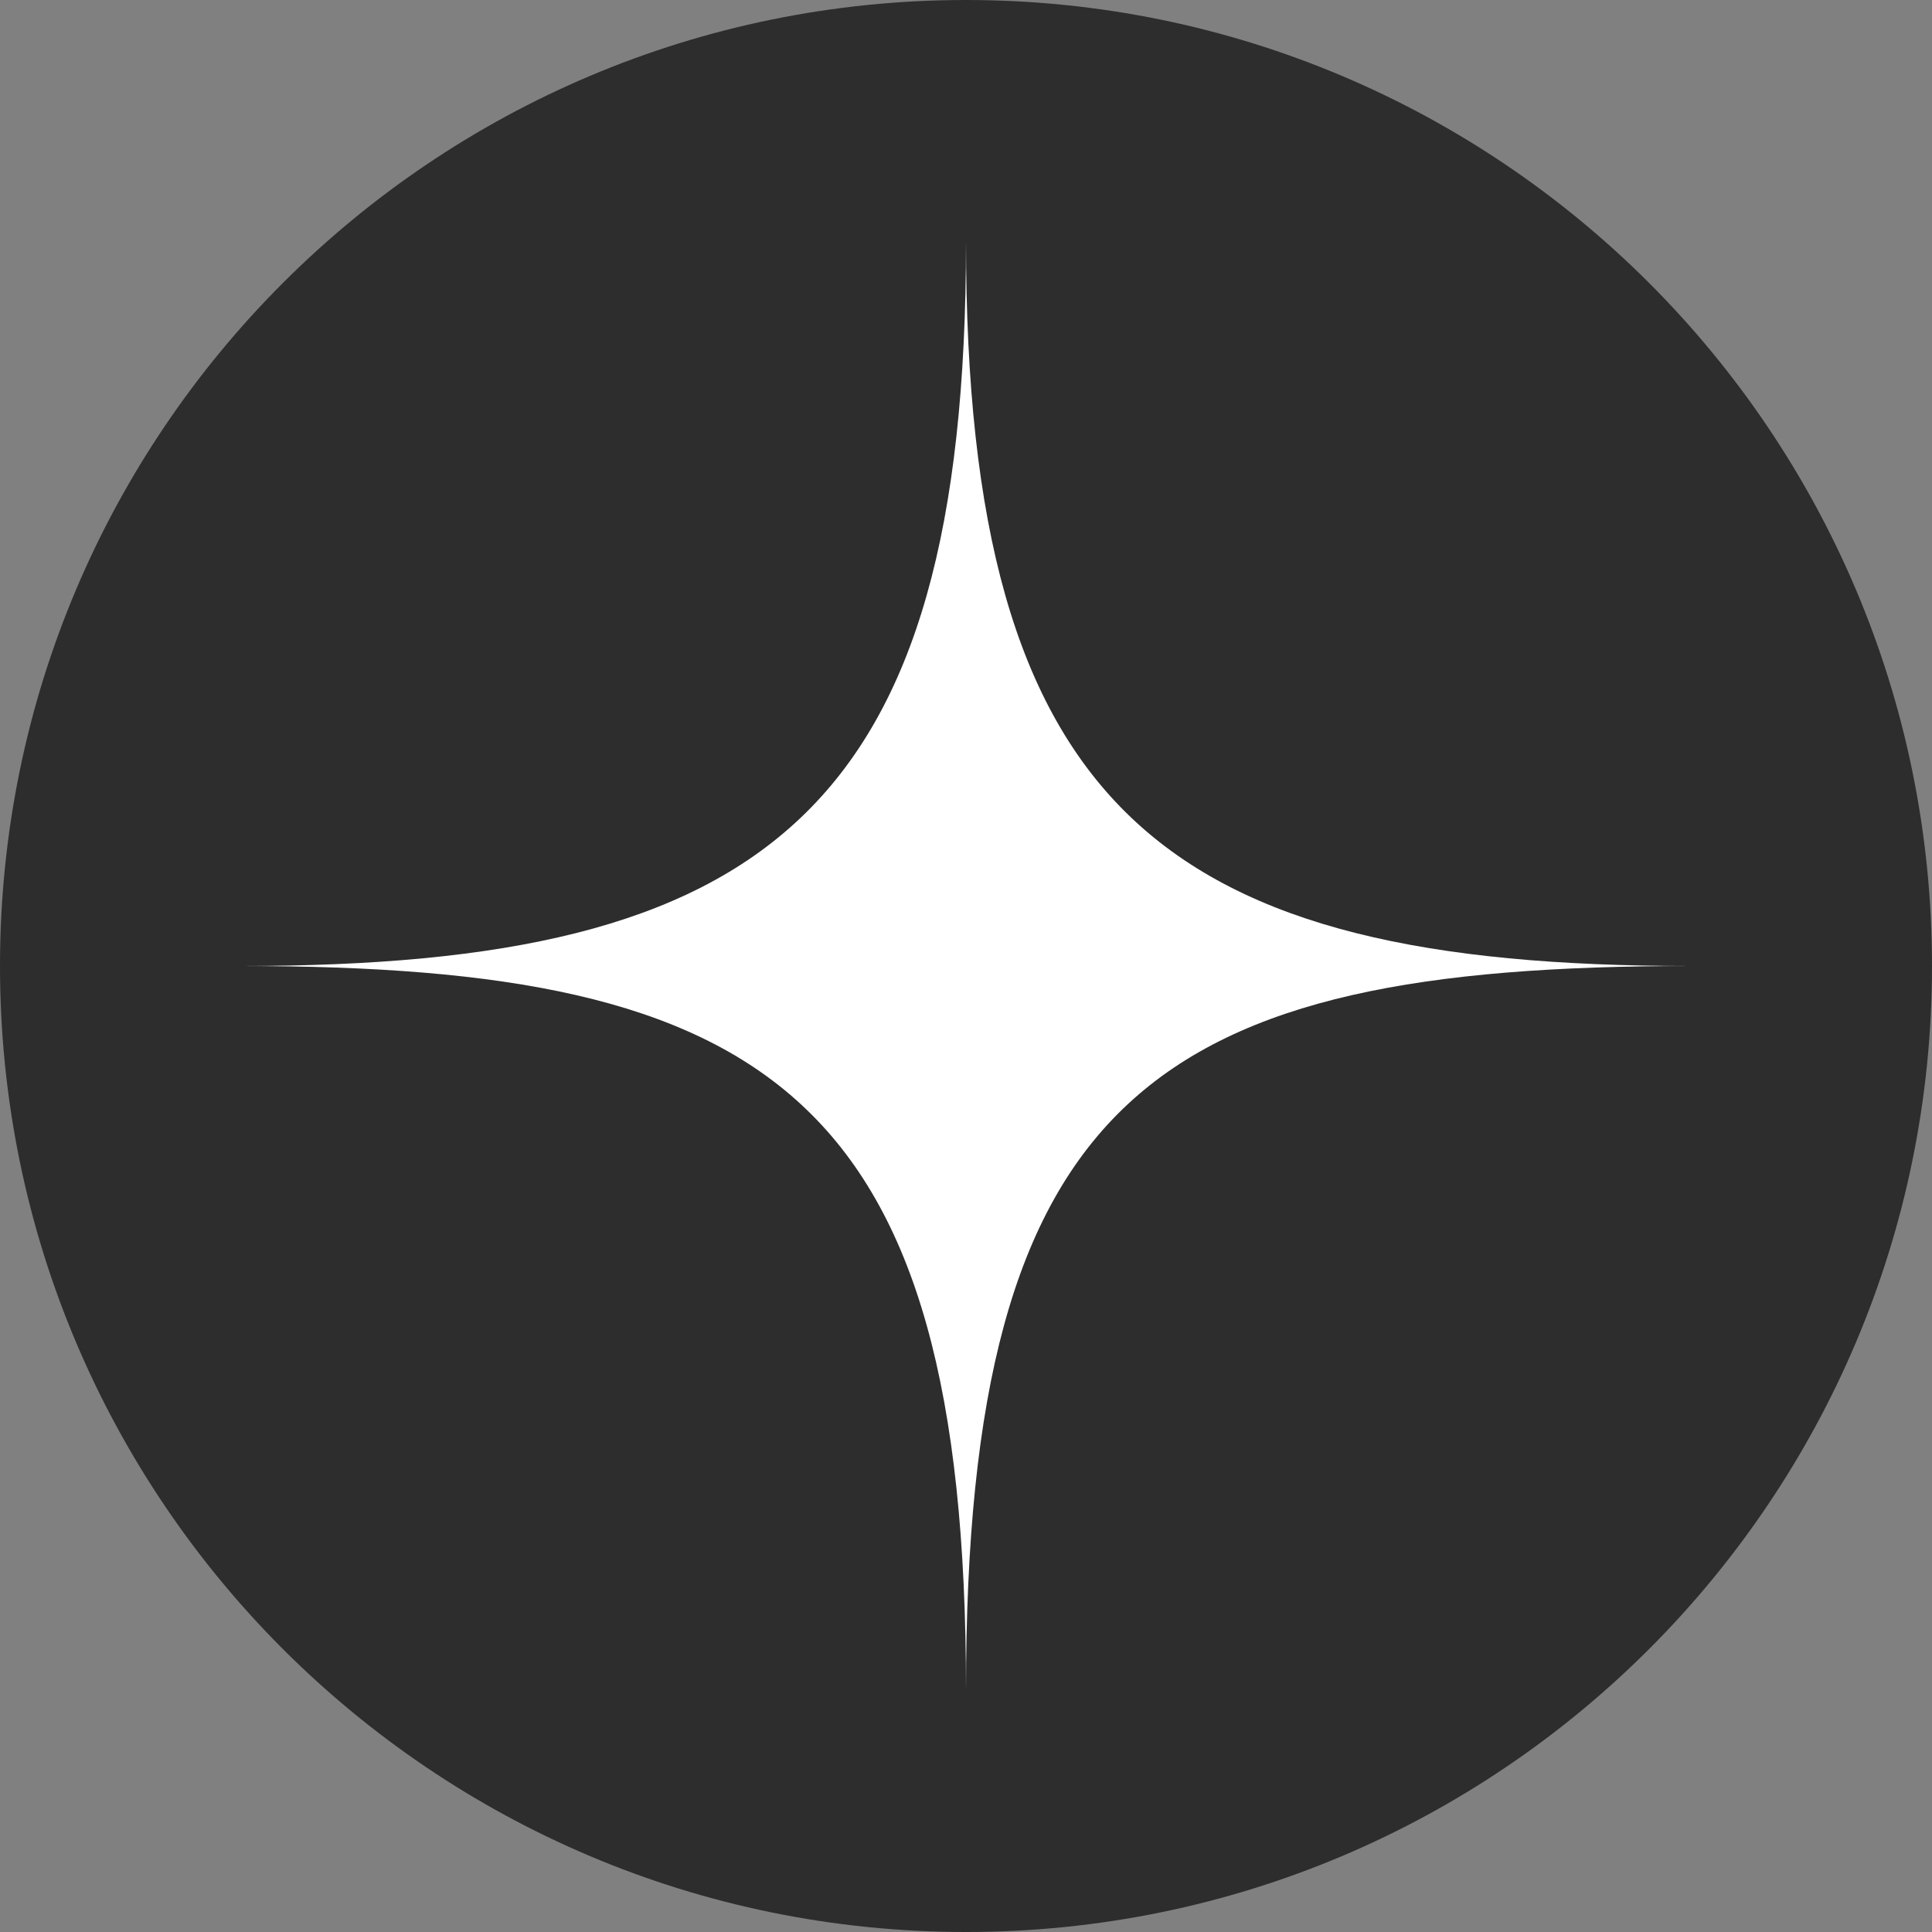 <svg width="32" height="32" fill="none" xmlns="http://www.w3.org/2000/svg"><rect width="100%" height="100%" fill="#808080" stroke="none"/><g clip-path="url(#clip0_16_2428)"><path d="M16 32c8.837 0 16-7.163 16-16S24.837 0 16 0 0 7.163 0 16s7.163 16 16 16z" fill="#2D2D2D"/><path d="M4 16c8.7 0 12-2.55 12-12 0 9.45 3.3 12 12 12-8.85 0-12 2.1-12 12 0-9.9-3.3-12-12-12z" fill="#fff"/></g><defs><clipPath id="clip0_16_2428"><path fill="#fff" d="M0 0h32v32H0z"/></clipPath></defs></svg>